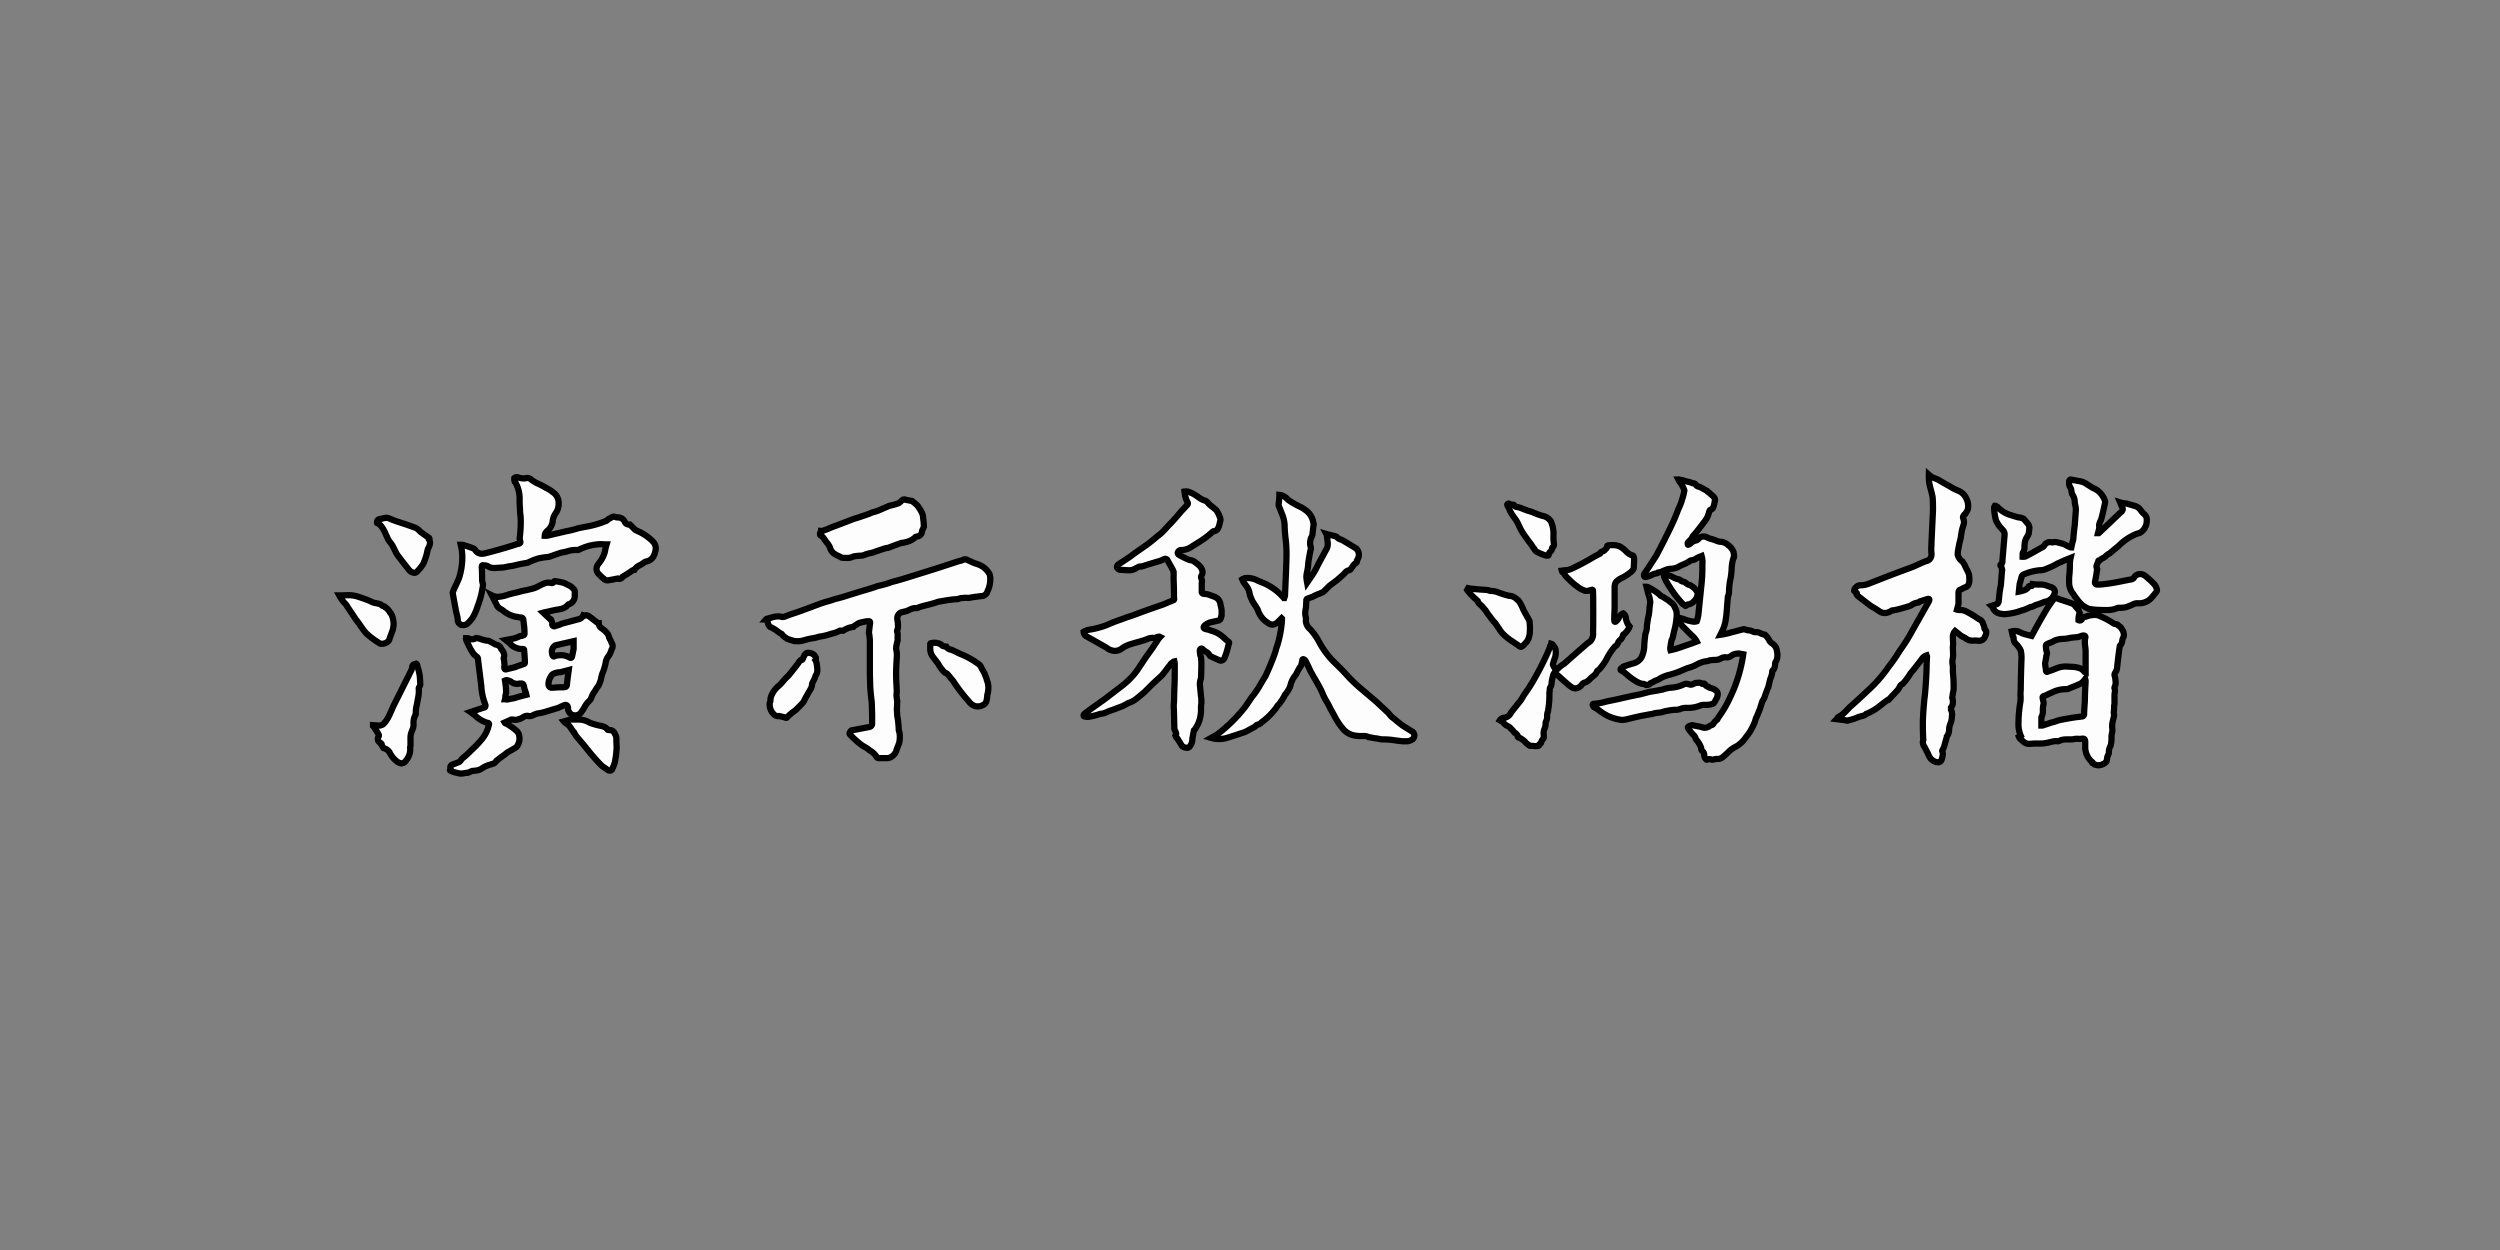 <svg xmlns="http://www.w3.org/2000/svg" width="400" height="200" viewBox="0 0 400 200">
  <rect x="0" y="0" width="400" height="200" fill="#808080" stroke="none"/>
  <defs>
    <style>
      .cls-1 {
        fill: #fdfdfd;
        stroke: #000;
        stroke-width: 1px;
        fill-rule: evenodd;
      }
    </style>
  </defs>
  <path id="演示秋鸿楷" class="cls-1" d="M97.059,87.105c-0.2,0-.42-0.009-0.66-0.03a4.177,4.177,0,0,0-.84.03,8.255,8.255,0,0,0-1.56.3,10.567,10.567,0,0,0-1.5.6h-0.12a3.926,3.926,0,0,0-1.41.15,9.626,9.626,0,0,1-1.17.27q-0.42.121-1.92,0.66l-0.96.12-0.66.12a7.4,7.4,0,0,0-1.05.36q-0.571.24-.81,0.36c-0.24.04-.471,0.081-0.69,0.12s-0.43.081-.63,0.12l-1.02.24-0.78.12c-0.16.04-.351,0.081-0.57,0.12a3.827,3.827,0,0,1-.69.06l-0.96.06a1.7,1.7,0,0,1-1.02-.3,1.283,1.283,0,0,0-.66-0.12c-0.2-.08-0.3,0-0.3.24q0.059,0.78.06,2.16l0.06,0.36a0.927,0.927,0,0,1,.06.54,14.6,14.6,0,0,1-.84,3.24,8.827,8.827,0,0,1-.78,1.8,5.645,5.645,0,0,1-.9,1.02,0.932,0.932,0,0,1-.66.18H73.9a0.858,0.858,0,0,1-.66-0.78,3.4,3.4,0,0,0-.12-0.78q-0.121-.48-0.18-0.78-0.36-1.92-.48-2.64a0.535,0.535,0,0,1,.03-0.39q0.09-.21.15-0.39,0.36-.72.78-1.68a10.879,10.879,0,0,0,.54-3.84,10.648,10.648,0,0,0-.24-1.56h0.24a16.967,16.967,0,0,1,1.68.54,0.914,0.914,0,0,1,.48.42,1.247,1.247,0,0,0,.96.48,3.257,3.257,0,0,0,.72-0.12q2.579-.66,4.98-1.44,0.48-.059.48-0.3l-0.06-.36-0.06-.18q0.059-.48.12-1.2t0.06-1.68a7.881,7.881,0,0,0-.06-0.96,7.213,7.213,0,0,1-.06-0.9,15.906,15.906,0,0,1-.06-1.62,5.337,5.337,0,0,0-.6-2.52,0.568,0.568,0,0,0-.18-0.24,1.155,1.155,0,0,1-.06-0.6,0.659,0.659,0,0,1,.24-0.12,0.392,0.392,0,0,1,.3,0q0.18,0.06.42,0.12a2.209,2.209,0,0,0,.54.06,1.028,1.028,0,0,0,.42-0.06,1.023,1.023,0,0,1,.84.3,4.914,4.914,0,0,0,1.08.63,10.906,10.906,0,0,1,1.2.63,5.653,5.653,0,0,1,1.14.72,2.02,2.02,0,0,1,.9,1.8,2.582,2.582,0,0,1-.48,1.56,2.721,2.721,0,0,0-.48,1.38,2.411,2.411,0,0,1-.6,1.2q-0.06.06-.33,0.3a1.106,1.106,0,0,0-.33.72,2.1,2.1,0,0,0,.6-0.06l2.82-.66a15.563,15.563,0,0,0,1.92-.48q0.54-.12,1.05-0.21c0.339-.06.69-0.129,1.05-0.21a15.265,15.265,0,0,0,2.28-.72,0.492,0.492,0,0,0,.3-0.18,0.948,0.948,0,0,1,.36-0.24,2.758,2.758,0,0,0,.3-0.18,0.741,0.741,0,0,1,.42-0.12l0.24,0.06a0.471,0.471,0,0,0,.3.06,1.234,1.234,0,0,1,1.2.78,0.7,0.7,0,0,0,.6.36h0.18l0.84,0.84,0.24,0.12,0.24,0.12a7.629,7.629,0,0,1,2.46,1.74,1.516,1.516,0,0,1,.36,1.02,3.2,3.2,0,0,1-.3,1.14,1.729,1.729,0,0,1-1.32.96l-0.24.12a3.458,3.458,0,0,1-.75.48,1.937,1.937,0,0,0-.81.72h-0.12l-0.24.12a17.215,17.215,0,0,1-1.5.96,0.668,0.668,0,0,1-.54.36,0.241,0.241,0,0,1-.18-0.06H98.8q-1.14.24-1.62,0.3a0.86,0.86,0,0,1-.6-0.3,2.567,2.567,0,0,1-.39-0.33c-0.141-.14-0.27-0.27-0.39-0.39a1.15,1.15,0,0,1-.36-0.84,1.367,1.367,0,0,1,.3-0.78,5.141,5.141,0,0,0,1.02-1.86,12.378,12.378,0,0,1,.3-1.26h0Zm-36.72-3.42a0.5,0.5,0,0,1,.12-0.48,0.575,0.575,0,0,1,.42-0.18,1.756,1.756,0,0,0,.42-0.09,1.9,1.9,0,0,1,.54-0.09,1.982,1.982,0,0,1,.48.12,13.769,13.769,0,0,0,1.5.57q0.84,0.27,1.2.39,0.18,0.06,1.5.54a1.533,1.533,0,0,1,.39.27q0.149,0.15.27,0.27t1.32,0.96a0.286,0.286,0,0,1,.18.42,0.856,0.856,0,0,1,.12.48,1.673,1.673,0,0,1-.21.72,1.612,1.612,0,0,0-.21.6,9.413,9.413,0,0,1-.66,2.04,7.417,7.417,0,0,1-1.02,1.26,0.583,0.583,0,0,1-.63.12,1.248,1.248,0,0,1-.63-0.42l-1.08-1.38q-0.661-.84-0.9-1.2l-0.54-1.08a3.766,3.766,0,0,0-.42-0.66,5.336,5.336,0,0,1-.42-0.6q-0.121-.3-0.24-0.54t-0.24-.54a6.483,6.483,0,0,0-.57-0.96,1.673,1.673,0,0,0-.69-0.54h0Zm20.58,18.72q0.3-.059.96-0.18a4.186,4.186,0,0,0,1.14-.36,0.978,0.978,0,0,1,.42-0.12,1.757,1.757,0,0,0,.36-0.12,0.241,0.241,0,0,0,.12-0.24v-0.3c0-.2-0.021-0.489-0.06-0.87s-0.081-.709-0.12-0.99a0.4,0.4,0,0,0-.48-0.42,0.974,0.974,0,0,1-.3-0.06,1.35,1.35,0,0,0-.42-0.06,4.725,4.725,0,0,1-1.86-.84,3,3,0,0,0-.6-0.42,1.438,1.438,0,0,1-.6-0.6q-0.18-.419-0.78-1.56a2.123,2.123,0,0,0,.96.24,6.659,6.659,0,0,0,1.8-.42l1.5-.36a10.615,10.615,0,0,1,1.26-.3c0.159-.039.45-0.11,0.87-0.21a3.668,3.668,0,0,0,1.11-.45,9.358,9.358,0,0,1,1.08-.48,2.126,2.126,0,0,1,.6-0.06,2.467,2.467,0,0,1,.33.06,0.4,0.4,0,0,0,.45-0.24q0-.12.54,0a7.78,7.78,0,0,1,1.08.24L91,93.645a2.132,2.132,0,0,1,.72.54,0.768,0.768,0,0,1,.24.72v0.54a1.365,1.365,0,0,1-1.02,1.26l-0.3.3a2.073,2.073,0,0,1-.87.42,4.062,4.062,0,0,1-.63.12q-0.121,0-1.68.36a5.02,5.02,0,0,0-.54.12L88,99.045a0.159,0.159,0,0,1,.18.18,1.08,1.08,0,0,1,.18.66,0.321,0.321,0,0,0,.54.24,2.533,2.533,0,0,0,.63-0.18q0.27-.12.45-0.18l2.7-.72a1.1,1.1,0,0,0,.66-0.6l0.18,0.06a0.638,0.638,0,0,1,.54,0,1.468,1.468,0,0,1,.3.18l1.32,1.02H95.8a0.975,0.975,0,0,0,.45.81,6.664,6.664,0,0,1,.57.45c0.08,0.081.189,0.2,0.33,0.36a1.167,1.167,0,0,1,.27.54,1.623,1.623,0,0,0,.21.48,1.726,1.726,0,0,1,.21.48,0.882,0.882,0,0,1,.18.54,1.152,1.152,0,0,1-.18.6,3.468,3.468,0,0,1-.66,1.26,2.385,2.385,0,0,0-.27.78,5.964,5.964,0,0,1-.15.66,8.438,8.438,0,0,1-.42,1.2q-0.121.422-.24,1.02-0.06.18-.21,0.54a1.677,1.677,0,0,1-.33.54c-0.12.2-.28,0.45-0.48,0.75a3.465,3.465,0,0,0-.42.81,1.514,1.514,0,0,1-.36.6l-0.36.36a6.671,6.671,0,0,0-.42.66,6.39,6.39,0,0,1-.42.66,1.206,1.206,0,0,1-1.02.66,1.32,1.32,0,0,1-.6-0.12,1.041,1.041,0,0,1-.42-0.42,1.07,1.07,0,0,1-.18-0.54c0-.4-0.141-0.6-0.42-0.6l-0.24.06-0.9.42-1.02.3q-0.36.121-1.08,0.33a7.386,7.386,0,0,1-1.26.27,3.144,3.144,0,0,0-.6.24,1.494,1.494,0,0,1-.66.18,0.654,0.654,0,0,1-.3-0.06,1.3,1.3,0,0,0-.72.24,2.582,2.582,0,0,1-1.26.42l-0.42-.06h-0.18l-1.08.48a0.352,0.352,0,0,0,.3.18c0.2,0.12.45,0.281,0.75,0.48a4.771,4.771,0,0,1,.69.54,1.358,1.358,0,0,1,.6.96,2.052,2.052,0,0,1-.24,1.44,0.74,0.74,0,0,1-.24.33,1.689,1.689,0,0,1-.3.21l-1.14.66q-0.36.3-.78,0.6t-0.78.6a0.334,0.334,0,0,0-.18.12,0.911,0.911,0,0,1-.57.48c-0.261.08-.45,0.14-0.57,0.18a4.243,4.243,0,0,0-1.14.54,1.976,1.976,0,0,1-.93.36q-0.51.06-.63,0.06a2.749,2.749,0,0,0-.36.15,2.749,2.749,0,0,1-.36.15,2.223,2.223,0,0,0-.54.06,2.234,2.234,0,0,1-.54.06H73.6a6.353,6.353,0,0,1-1.32-.36l-0.24-.12c-0.081-.04-0.06-0.12.06-0.24v-0.06a0.472,0.472,0,0,1,.3-0.66q0.84-.3,1.08-0.42a0.867,0.867,0,0,0,.27-0.27,1.368,1.368,0,0,1,.21-0.27q0.72-.6.84-0.72,0.36-.36,1.05-1.02a13.218,13.218,0,0,0,1.17-1.26,5.244,5.244,0,0,0,1.2-2.4,0.2,0.2,0,0,0-.18-0.3,4.631,4.631,0,0,1-2.04-1.2,3.837,3.837,0,0,1-.36-0.27q-0.18-.148-0.36-0.27l1.08-.36,1.08-.36a0.2,0.2,0,0,0,.18-0.09,0.5,0.5,0,0,0,.06-0.27l-0.18-.54a9.044,9.044,0,0,1-.48-2.4q-0.06-.6-0.54-4.38a0.486,0.486,0,0,0-.24-0.48,2.3,2.3,0,0,1-.66-0.72q-0.3-.479-0.42-0.72c-0.321-.639-0.5-1.02-0.54-1.14a0.825,0.825,0,0,1-.06-0.36h0.3a1.491,1.491,0,0,0,.66.18,0.973,0.973,0,0,0,.6-0.18,0.15,0.15,0,0,1,.18,0,1.481,1.481,0,0,1,.45.09l0.45,0.15a3.749,3.749,0,0,0,.48.12,2.5,2.5,0,0,0,.48.06,7.307,7.307,0,0,1,.9.48l0.24,0.12a1.054,1.054,0,0,1,.9.72l0.24,0.3a1.909,1.909,0,0,1,.24.66,0.84,0.84,0,0,1-.06.36,0.458,0.458,0,0,0,0,.33,1.459,1.459,0,0,1,.06.39,2.658,2.658,0,0,0,.03.39,1.183,1.183,0,0,1-.03.45q0,0.482.36,0.36l1.44-.36a4.387,4.387,0,0,1,.63-0.24,4.031,4.031,0,0,0,.63-0.24,0.212,0.212,0,0,0,.24-0.24q0-.658-0.12-1.98a0.159,0.159,0,0,0-.18-0.18,2.657,2.657,0,0,1-2.16-.96Zm-26.64-7.14q0.3,0,1.29-.03a4.966,4.966,0,0,1,1.83.27q0.36,0.121.96,0.33a8.654,8.654,0,0,1,.96.39,2.36,2.36,0,0,0,.78.27,6.015,6.015,0,0,1,.66.15,0.948,0.948,0,0,1,.36.24,2.189,2.189,0,0,0,.3.12,0.389,0.389,0,0,1,.24.18,1.971,1.971,0,0,1,.72.78,0.385,0.385,0,0,1,.18.21,0.619,0.619,0,0,0,.12.21,4.046,4.046,0,0,1,.3,1.44,5.061,5.061,0,0,1-.12.9c-0.081.24-.171,0.491-0.27,0.75s-0.21.57-.33,0.93a1.029,1.029,0,0,1-.45.42,1.422,1.422,0,0,1-.69.18,0.733,0.733,0,0,1-.54-0.18,12.081,12.081,0,0,1-2.04-1.56,12.252,12.252,0,0,1-.81-1.08q-0.45-.659-0.75-1.02l-1.44-2.16a1.778,1.778,0,0,0-.33-0.45,4.063,4.063,0,0,1-.39-0.45,5.7,5.7,0,0,1-.54-0.84h0Zm37.5,7.32-2.88.66a0.34,0.34,0,0,0-.18.12,1.136,1.136,0,0,0-.42.9,1.317,1.317,0,0,0,.06.42c0.08,0.36.24,0.441,0.48,0.24a1.268,1.268,0,0,1,.48-0.06,2.651,2.651,0,0,1,1.74.3q0.419,0.241.48-.18l0.24-1.14v-1.26Zm-30.72,16.62a0.2,0.2,0,0,0-.06-0.24,0.958,0.958,0,0,0-.24-0.18,0.588,0.588,0,0,1-.3-0.54,0.664,0.664,0,0,1,.06-0.3,0.348,0.348,0,0,0,.06-0.42,5.327,5.327,0,0,0-.39-0.66,4.124,4.124,0,0,1-.33-0.54l-0.18-.18v-0.12l0.78,0.06a1.192,1.192,0,0,0,.96-0.3,5.589,5.589,0,0,0,.93-1.47q0.39-.868.51-1.17l1.74-3.48,1.26-2.52a1.355,1.355,0,0,0,.09-0.42,0.49,0.49,0,0,1,.27-0.42l0.36-.12a0.33,0.33,0,0,1,.18.36,8.206,8.206,0,0,1,.42,1.74l0.06,1.02a0.929,0.929,0,0,1-.18.66,0.348,0.348,0,0,0-.06.24,4.882,4.882,0,0,1-.09,1.38c-0.1.521-.171,0.9-0.21,1.14a5.273,5.273,0,0,0-.15.84c-0.021.24-.03,0.441-0.03,0.6s-0.021.24-.06,0.24a2.548,2.548,0,0,0-.3,1.14v0.24a1.774,1.774,0,0,1-.15.9,7.248,7.248,0,0,0-.27.78,3.967,3.967,0,0,0-.06.84v1.02l-0.06.24a2.725,2.725,0,0,1-.6,2.04,0.987,0.987,0,0,1-.78.54,1.449,1.449,0,0,1-.78-0.36,3.867,3.867,0,0,1-1.14-1.44,2.055,2.055,0,0,0-.42-0.42,2.352,2.352,0,0,0-.54-0.24Zm29.94-12-1.38.36a1.854,1.854,0,0,0-.54.06,2.009,2.009,0,0,0-.57.21,0.871,0.871,0,0,0-.39.45,2.119,2.119,0,0,0-.36,1.2,0.537,0.537,0,0,0,.66.54h0.24a11.911,11.911,0,0,1,1.44-.06c0.039,0,.14-0.009.3-0.03a0.352,0.352,0,0,0,.3-0.33q0.059-.659.3-2.4h0Zm-10.2,1.68c0.039,0.24.08,0.531,0.12,0.87a9.715,9.715,0,0,1,.06,1.11l-0.12.48a1.844,1.844,0,0,1-.06.54,1.045,1.045,0,0,1,.24.03,0.529,0.529,0,0,0,.3-0.03q0.239-.058.63-0.12a4.381,4.381,0,0,0,.87-0.24l1.38-.36a3.526,3.526,0,0,0-.18-0.6,3.266,3.266,0,0,1-.18-0.6,1.226,1.226,0,0,0-.15-0.48,0.393,0.393,0,0,0-.33-0.12h-0.24a1.541,1.541,0,0,1-1.38-.3,1.914,1.914,0,0,0-.66-0.24,0.681,0.681,0,0,0-.3.06h0Zm9.42,6.54q1.319-.36,1.14-0.3h1.2a3.571,3.571,0,0,1,1.86.54,12.19,12.19,0,0,0,1.74.48,2.644,2.644,0,0,1,.42.12,1.283,1.283,0,0,1,.6.42c0,0.081.1,0.12,0.3,0.12a1.026,1.026,0,0,1,.51.12,0.969,0.969,0,0,1,.36.42c0.1,0.2.17,0.341,0.21,0.42a2.444,2.444,0,0,1,.06.66c0,0.16.009,0.43,0.03,0.81a5.257,5.257,0,0,1-.03.99l-0.06.66-0.18,1.08a8.85,8.85,0,0,1-.42,1.08,0.369,0.369,0,0,1-.27.24,0.449,0.449,0,0,1-.39-0.06l-0.96-.66a21.269,21.269,0,0,1-1.5-1.62q-0.18-.18-1.38-1.68l-1.32-1.56a2.169,2.169,0,0,0-.3-0.48v-0.06a4.571,4.571,0,0,1-.51-0.69,1.891,1.891,0,0,0-.69-0.69,1.626,1.626,0,0,1-.42-0.36h0Zm41.16-30.48a0.977,0.977,0,0,0,.54-0.12q0.36-.12.84-0.33t1.02-.39l2.82-1.08q0.84-.239,2.52-0.84a3.517,3.517,0,0,1,.72-0.27,5.035,5.035,0,0,0,.66-0.21l1.8-.78a9.6,9.6,0,0,0,1.5-.42,2.15,2.15,0,0,0,.42-0.36,0.661,0.661,0,0,1,.42-0.24,0.351,0.351,0,0,1,.24.06l0.96,0.18h0.06q0.24,0.18.6,0.48a1.867,1.867,0,0,1,.48.54,6.34,6.34,0,0,1,.51.84,1.987,1.987,0,0,1,.21.9,10.146,10.146,0,0,1,.12,1.38l-0.18.42a1.063,1.063,0,0,0-.12.3,0.866,0.866,0,0,1-.84.84l-0.18.06a2.915,2.915,0,0,1-.69.51,3.625,3.625,0,0,1-.9.33,4.049,4.049,0,0,1-.63.12q-0.12,0-2.16.78a4.034,4.034,0,0,0-.96.24l-1.08.36a2.854,2.854,0,0,1-.63.21c-0.26.06-.47,0.111-0.63,0.15a1.449,1.449,0,0,0-.48.18,1.956,1.956,0,0,1-.6.12,9.938,9.938,0,0,0-1.14.12,2.245,2.245,0,0,1-1.2.24h-0.33a1.846,1.846,0,0,1-.45-0.06,3.145,3.145,0,0,0-.45-0.24,5.245,5.245,0,0,1-.57-0.3,1.8,1.8,0,0,1-.78-0.96,1.669,1.669,0,0,0-.24-0.51,2.729,2.729,0,0,0-.3-0.39c-0.12-.159-0.26-0.36-0.42-0.6a1.734,1.734,0,0,0-.54-0.54c-0.08,0-.12-0.08-0.12-0.24a0.367,0.367,0,0,1,.09-0.27,0.287,0.287,0,0,0,.09-0.21h0Zm-8.82,14.16a0.347,0.347,0,0,1,.24-0.12q0.24-.059.75-0.21a3.344,3.344,0,0,1,.93-0.15,1.841,1.841,0,0,1,.54.06,0.334,0.334,0,0,0,.24.03,1,1,0,0,1,.24-0.03q0.72-.3,1.38-0.51t1.14-.39l1.8-.66q1.56-.6,2.34-0.84a9.993,9.993,0,0,0,1.38-.42q1.44-.36,2.1-0.6l2.34-.72q1.68-.48,2.46-0.78a14.006,14.006,0,0,0,2.28-.66q0.78-.18,2.34-0.66l4.8-1.5,3.3-1.08c0.12-.039.3-0.09,0.54-0.15a1.765,1.765,0,0,0,.54-0.21,0.786,0.786,0,0,1,.54.09,3.785,3.785,0,0,0,.48.21,6.079,6.079,0,0,0,1.02.42,3.435,3.435,0,0,1,2.04,1.62,2.062,2.062,0,0,1,.12.84,3.191,3.191,0,0,1-.06.72,3.705,3.705,0,0,1-.36,1.14,1.061,1.061,0,0,1-1.08.84q-1.08.121-1.68,0.24a1.989,1.989,0,0,1-.6.03,2.049,2.049,0,0,0-.6.03,1.579,1.579,0,0,0-.48.06l-0.36.12a8.3,8.3,0,0,0-.84.06q-0.54.06-.9,0.12l-1.38.24a12.058,12.058,0,0,1-1.17.36q-0.69.18-1.17,0.3a5.846,5.846,0,0,0-.9.3l-0.18.06a1.791,1.791,0,0,0-.99.18q-0.51.24-.69,0.3l-0.78.18a1.045,1.045,0,0,0-.66.9v0.12a7.353,7.353,0,0,1,.12,1.14,1.665,1.665,0,0,1-.12.72,0.3,0.3,0,0,0,0,.27,1.381,1.381,0,0,1,.06.27v1.08q-0.06.242-.15,0.63a3.128,3.128,0,0,0-.09.69l0.06,0.36a3.988,3.988,0,0,1,.06.84q-0.12,1.8-.12,2.64,0,1.26.06,1.92,0,0.3.03,0.72a4.611,4.611,0,0,1-.03.9,7.186,7.186,0,0,0,.12,1.02l-0.06,1.38,0.06,0.96a11.871,11.871,0,0,1,.18,1.29q0.06,0.691.06,0.99l0.06,0.24,0.06,0.18a4.413,4.413,0,0,1-.06,1.68q-0.12.3-.27,0.69a5.72,5.72,0,0,0-.21.63,1.921,1.921,0,0,1-.6.75,1.359,1.359,0,0,1-.84.33h-1.32a0.425,0.425,0,0,1-.42-0.3,3.029,3.029,0,0,0-1.08-.96,3.372,3.372,0,0,0-.72-0.51,5.878,5.878,0,0,1-.78-0.51,15.15,15.15,0,0,1-1.56-1.44,0.272,0.272,0,0,1-.09-0.36,0.728,0.728,0,0,1,.27-0.36l2.82-.54a0.535,0.535,0,0,0,.48-0.54v-1.5l-0.06-1.98q-0.12-.779-0.24-2.34l-0.06-2.1v-5.04a7.468,7.468,0,0,0-.12-1.44,0.226,0.226,0,0,1-.03-0.21,1.374,1.374,0,0,0,.03-0.27l0.12-.96v-0.06a0.8,0.8,0,0,0,.03-0.36,0.184,0.184,0,0,0-.21-0.12h-0.3a11.049,11.049,0,0,0-1.14.24,1.758,1.758,0,0,0-.6.36,1.011,1.011,0,0,0-.42.3,3.527,3.527,0,0,0-1.62.6h-0.54a4.371,4.371,0,0,1-1.32.48,9.507,9.507,0,0,1-1.98.48,7.255,7.255,0,0,1-1.32.3,10.878,10.878,0,0,0-1.08.27,3.666,3.666,0,0,1-1.38.15h-0.18l-1.14-.36-0.24-.18a1.948,1.948,0,0,1-.66-0.6c-0.08-.039-0.3-0.18-0.66-0.42a3.344,3.344,0,0,0-.51-0.36,4.849,4.849,0,0,0-.69-0.36,1.143,1.143,0,0,1-.36-0.66l-0.24-.54h-0.06Zm26.28,3.96q0-.18.24-0.18a2.106,2.106,0,0,1,1.5.24,0.57,0.57,0,0,0,.33.24,1.279,1.279,0,0,0,.27.06,0.342,0.342,0,0,0,.24.06,1.079,1.079,0,0,0,.84.48l1.38,0.66a12.47,12.47,0,0,1,3,1.68,1.076,1.076,0,0,1,.33.42q0.15,0.3.21,0.42a3.354,3.354,0,0,1,.21.36l0.15,0.3q0.06,0.18.18,0.45a2.723,2.723,0,0,1,.18.57,3.079,3.079,0,0,1,.24,1.26,4.419,4.419,0,0,1-.18,1.14,4.206,4.206,0,0,1-.03.45,3.13,3.13,0,0,1-.15.63,1.038,1.038,0,0,1-.51.51,1.676,1.676,0,0,1-.81.21h-0.24a1.877,1.877,0,0,1-1.14-.72,26.807,26.807,0,0,1-2.58-3.36l-0.9-1.08a1.06,1.06,0,0,0-.33-0.21,0.5,0.5,0,0,1-.27-0.21,6.018,6.018,0,0,1-.9-1.26l-0.78-1.02a2.088,2.088,0,0,1-.48-1.44v-0.66Zm-18.36,2.58a1.456,1.456,0,0,1,.18.48,9.911,9.911,0,0,1,.12,1.14,1.49,1.49,0,0,1-.18.66,3.111,3.111,0,0,0-.24.6l-0.42.84a1.875,1.875,0,0,1-.03.3,2.459,2.459,0,0,1-.15.48q-0.36.6-.66,1.14c-0.2.36-.38,0.7-0.54,1.02a4.318,4.318,0,0,1-.42.48l-0.48.48-0.36.36a11.067,11.067,0,0,0-1.32,1.08q-0.12.242-.3,0.12a8.738,8.738,0,0,0-.96-0.24,0.076,0.076,0,0,0-.12,0,1.011,1.011,0,0,1-.9-0.42,2.167,2.167,0,0,1-.54-1.68l0.06-.18a1.556,1.556,0,0,0,.06-0.48,2.112,2.112,0,0,1,.18-0.6,4.015,4.015,0,0,1,1.08-1.44,6,6,0,0,0,.78-0.81,6,6,0,0,1,.78-0.81q1.08-1.319,1.56-1.98a0.664,0.664,0,0,0,.12-0.18,0.976,0.976,0,0,1,.18-0.24l0.12-.12a0.372,0.372,0,0,0,.39-0.27,1.036,1.036,0,0,1,.15-0.33,1.122,1.122,0,0,1,.3-0.45,0.569,0.569,0,0,1,.36-0.15,1.359,1.359,0,0,1,.42.06,1.127,1.127,0,0,1,.84.72v0.36Zm55.02-3.78a0.682,0.682,0,0,0-.3.06,0.288,0.288,0,0,0-.21.09,0.288,0.288,0,0,1-.21.09,1.843,1.843,0,0,0-1.08.09q-0.54.212-.72,0.27-0.24.061-.42,0.12t-0.42.12c-0.44.12-.88,0.251-1.32,0.39a4.776,4.776,0,0,0-1.2.57,1.916,1.916,0,0,1-1.2.48,2.229,2.229,0,0,1-1.32-.48q-0.6-.36-3.18-1.8a0.885,0.885,0,0,1-.54-0.78,2.418,2.418,0,0,1,1.08-.36,12.862,12.862,0,0,0,3.06-.9q0.66-.3,1.53-0.6t1.29-.48a11.219,11.219,0,0,0,1.26-.42q2.4-.9,4.38-1.56l1.74-.72a0.161,0.161,0,0,0,.12-0.09,0.108,0.108,0,0,0,0-.15q0-1.98-.06-3v-1.32l-0.18-.42-0.78-1.38a0.405,0.405,0,0,0-.54-0.24q-0.12.06-.39,0.18a3.028,3.028,0,0,1-.51.18l-1.8.54-0.72.24-0.24.06a0.8,0.8,0,0,0-.57.12c-0.22.12-.37,0.2-0.45,0.24a2.022,2.022,0,0,1-1.02.24l-1.02-.06h-0.18a0.6,0.6,0,0,1-.54-0.24,0.307,0.307,0,0,1-.12-0.33,0.811,0.811,0,0,1,.18-0.27l1.98-1.32q0.54-.419,1.32-0.96t1.2-.84q0.42-.3.87-0.66t0.93-.78a6.088,6.088,0,0,0,1.11-.99q0.57-.63.81-0.87,0.72-.72,1.92-2.16,0.3-.3.51-0.54c0.14-.159.27-0.3,0.39-0.42a0.363,0.363,0,0,0,0-.54,4.977,4.977,0,0,1-.42-1.62,1.468,1.468,0,0,1,.78.09q0.36,0.15.72,0.33,0.3,0.18.81,0.54a3.172,3.172,0,0,0,.93.48,0.9,0.9,0,0,1,.45.3q0.21,0.24.33,0.36,0.9,0.72.96,0.78a1.184,1.184,0,0,1,.3.42,2.866,2.866,0,0,1,.36.78,0.842,0.842,0,0,1,.06.72q-0.06.24-.12,0.51a2.2,2.2,0,0,1-.18.51,0.866,0.866,0,0,1-.78.54,1.737,1.737,0,0,0-.36.3,15.121,15.121,0,0,1-1.68,1.26l-1.44.9a2.817,2.817,0,0,1-1.74.54,0.587,0.587,0,0,0-.48.42,0.407,0.407,0,0,0,.12.3,10.356,10.356,0,0,0,1.68.84,2.3,2.3,0,0,0,.36.09,1.107,1.107,0,0,1,.3.09,6.089,6.089,0,0,1,1.02.78,1.791,1.791,0,0,1,.48.9,1.039,1.039,0,0,1-.12.6,0.522,0.522,0,0,0-.06.54,0.828,0.828,0,0,1,.09.48c-0.02.16-.03,0.261-0.03,0.3v1.38a0.259,0.259,0,0,0,.12.21,0.4,0.4,0,0,0,.24.09,2.825,2.825,0,0,1,1.02.21q0.54,0.211.72,0.27a1.465,1.465,0,0,1,.9,1.26,4.167,4.167,0,0,1,.12.48,2.587,2.587,0,0,1,.06.48v0.72a0.294,0.294,0,0,0-.06.21,0.291,0.291,0,0,1-.06.21,0.561,0.561,0,0,1-.36.42l-1.38.3a3.331,3.331,0,0,0-.84.48c-0.28.281-.22,0.48,0.18,0.6a3.831,3.831,0,0,1,.84.24,4.146,4.146,0,0,1,1.68.84l0.24,0.18a11.081,11.081,0,0,0,.9.78,0.205,0.205,0,0,1,.06.15,0.2,0.2,0,0,1-.06.15c-0.04.2-.14,0.6-0.3,1.2l-0.15.45c-0.06.18-.13,0.371-0.21,0.57a0.7,0.7,0,0,1-.6.48,0.9,0.9,0,0,1-.36-0.12c-0.28-.12-0.53-0.229-0.75-0.33s-0.41-.189-0.57-0.27l-0.12-.12a1.191,1.191,0,0,0-.51-0.54,3.178,3.178,0,0,1-.57-0.42,0.276,0.276,0,0,0-.3-0.12,0.389,0.389,0,0,0-.18.24,3.186,3.186,0,0,0,.06.72,0.367,0.367,0,0,0,.06.21,0.491,0.491,0,0,1,.06.27,7.7,7.7,0,0,1,.06,1.14v0.48l-0.06,1.68c-0.04.12-.08,0.261-0.12,0.42a2.53,2.53,0,0,0-.06.6l0.18,1.86a4.128,4.128,0,0,1,.06.78v0.36a3.581,3.581,0,0,0-.06.78,5.733,5.733,0,0,1-.18,1.68,5.441,5.441,0,0,1-.78,1.68l-0.18.18-0.18,1.02a1.561,1.561,0,0,0-.06.48,1.861,1.861,0,0,1-.48,1.14,0.528,0.528,0,0,1-.54.12,1.047,1.047,0,0,1-.6-0.24,4.452,4.452,0,0,1-.33-0.51,4.452,4.452,0,0,0-.33-0.51,0.538,0.538,0,0,0-.18-0.27,0.6,0.6,0,0,1-.18-0.21l-0.06-.18a0.475,0.475,0,0,0,.06-0.51c-0.08-.18-0.14-0.309-0.18-0.39l-0.06-.18-0.06-2.52c0-.159-0.01-0.42-0.03-0.78a4.919,4.919,0,0,1,.03-0.96l0.06-2.28q0.06-.959.06-2.82v-1.14l-0.06-.3a0.523,0.523,0,0,0-.3.18,0.794,0.794,0,0,0-.36.36q-0.36.422-.66,0.84t-0.66.84q-1.44,1.322-1.68,1.56l-1.14,1.14q-1.2,1.022-1.56,1.26a3.425,3.425,0,0,1-1.02.48,8.892,8.892,0,0,1-1.02.54l-0.96.36q-0.3.121-.66,0.24t-0.66.24a2.969,2.969,0,0,1-1.2.36,11.084,11.084,0,0,1-1.92.48,1.531,1.531,0,0,1-.48-0.06,0.465,0.465,0,0,1-.15-0.03,0.1,0.1,0,0,1-.09-0.09,0.409,0.409,0,0,1,.12-0.3c0.04-.039.3-0.24,0.78-0.6l2.52-1.8,2.82-2.16a13.551,13.551,0,0,0,1.38-1.26,10.428,10.428,0,0,0,1.26-1.62l1.08-1.62,1.08-1.5,0.78-1.2a3.65,3.65,0,0,1,.42-0.54Zm8.28,16.2,0.96-.54a24.774,24.774,0,0,0,4.5-4.44l1.02-1.5a13.03,13.03,0,0,0,1.29-1.86q0.63-1.08.93-1.56,0.84-1.8,1.44-3.48a5.077,5.077,0,0,0,.21-0.66,5.177,5.177,0,0,1,.21-0.66,18.1,18.1,0,0,0,.78-4.14v-0.24l-0.06-.06-0.6.6a1.414,1.414,0,0,1-.9.42,1.589,1.589,0,0,1-.72-0.3,3.647,3.647,0,0,1-1.26-1.32,2.9,2.9,0,0,1-.27-0.57,1.889,1.889,0,0,0-.21-0.45q-0.18-.3-0.36-0.57c-0.12-.18-0.24-0.369-0.36-0.57q-0.06-.12-0.36-0.84-0.06-.239-0.12-0.54a2.676,2.676,0,0,0-.24-0.66,5.76,5.76,0,0,0-.39-0.57q-0.21-.27-0.33-0.45l-0.18-.42a0.423,0.423,0,0,1,.21-0.09,0.407,0.407,0,0,0,.21-0.09,3.447,3.447,0,0,1,2.1.42q0.3,0.121.81,0.33a6.315,6.315,0,0,1,.81.39,8.873,8.873,0,0,1,2.52,2.04h0.06l0.12-.36,0.12-2.88q0.12-2.64.12-3.9a19.527,19.527,0,0,0-.18-2.64q-0.12-1.2-.12-1.92a5.692,5.692,0,0,0-.39-1.68q-0.33-.84-0.45-1.14a0.965,0.965,0,0,1-.12-0.42q0.12-1.08.12-1.56a1.981,1.981,0,0,1,1.32.72,6.832,6.832,0,0,0,.75.51q0.45,0.27.69,0.39l0.66,0.33a4.119,4.119,0,0,1,.72.45,3.015,3.015,0,0,1,1.32,2.22,0.1,0.1,0,0,1,.03.12,0.269,0.269,0,0,0-.03.12l-0.18,1.56a3.256,3.256,0,0,1-.18.42,0.924,0.924,0,0,0-.12.36,2.2,2.2,0,0,0,0,1.02,0.808,0.808,0,0,1,.03.57,1.43,1.43,0,0,0-.09.39q-0.24,1.2-.3,1.8a4.333,4.333,0,0,1-.06.63q-0.06.391-.12,0.69a3.53,3.53,0,0,0-.12.84,7.873,7.873,0,0,0,.12.9l0.9-1.32a10.742,10.742,0,0,0,.66-1.17q0.24-.509.42-0.81l1.2-2.22a1.668,1.668,0,0,0,.12-0.72,7.206,7.206,0,0,0-.12-1.02,1.041,1.041,0,0,0-.12-0.54l0.42,0.12,0.78,0.18a1.693,1.693,0,0,1,.48.18,1.245,1.245,0,0,0,.57.39,3.135,3.135,0,0,1,.57.27q0.42,0.24,1.98,1.2a1.39,1.39,0,0,1,.24,1.68,0.2,0.2,0,0,0-.06.15,0.2,0.2,0,0,1-.06.15,0.407,0.407,0,0,1-.12.3,1.428,1.428,0,0,0-.48.45q-0.24.33-.36,0.51a0.644,0.644,0,0,1-.3.24,1,1,0,0,0-.6.33q-0.24.27-.36,0.39l-0.96.84-1.2.9-0.48.48-0.48.48a5.184,5.184,0,0,1-.84.39,5.341,5.341,0,0,0-.84.39l-0.96.36a0.34,0.34,0,0,0-.12.18l-0.06,1.2a5.061,5.061,0,0,0-.12.9,1.82,1.82,0,0,0,.06.54l0.06,0.36a1.817,1.817,0,0,0,.66,1.68,9.386,9.386,0,0,1,1.44,2.04,13.771,13.771,0,0,0,2.4,3.24q1.32,1.26,2.28,2.34a27.043,27.043,0,0,0,2.46,2.28l1.98,1.68,1.8,1.68c0.12,0.12.27,0.291,0.45,0.51a2.212,2.212,0,0,0,.57.51,17.933,17.933,0,0,0,1.5,1.2l1.44,0.9a0.706,0.706,0,0,1,.36.6,0.814,0.814,0,0,1-.24.6,1.694,1.694,0,0,1-1.14.36h-0.48q-0.6-.06-1.44-0.18a10.727,10.727,0,0,0-1.5-.12h-0.18a3.518,3.518,0,0,1-.72-0.09,3.307,3.307,0,0,0-.6-0.09l-0.96-.18h-0.06a1.452,1.452,0,0,0-.84-0.18h-0.72l-0.54-.06a3.094,3.094,0,0,1-2.04-1.14,10.721,10.721,0,0,1-1.23-1.83q-0.57-1.049-.75-1.35a9.135,9.135,0,0,0-.51-0.99q-0.27-.45-0.45-0.81c-0.12-.24-0.22-0.459-0.3-0.66s-0.16-.379-0.24-0.54q-0.6-1.139-1.14-2.04l-0.6-1.08c-0.08-.2-0.18-0.42-0.3-0.66l-0.36-.72a0.568,0.568,0,0,0-.3-0.36c-0.2-.12-0.3-0.039-0.3.24l-0.18.72a7.7,7.7,0,0,0-.78,1.38l-0.18.24a4.1,4.1,0,0,0-.78,1.68,3.5,3.5,0,0,1-.42.81,4.515,4.515,0,0,1-.42.57l-0.18.36a2.382,2.382,0,0,0-.24.42l-0.24.3a1.765,1.765,0,0,1-.42.54,1.621,1.621,0,0,0-.24.33,1.516,1.516,0,0,1-.24.33,11.129,11.129,0,0,1-.78.9,9.845,9.845,0,0,1-1.38,1.2,1.144,1.144,0,0,1-.72.42,0.342,0.342,0,0,0-.18.12l-0.18.18q-1.32.72-1.56,0.84-1.2.421-2.94,0.96a4.49,4.49,0,0,1-2.52,0h0Zm74.76-41.34,0.12,0.24a3.6,3.6,0,0,1,.48.72,3.841,3.841,0,0,1,.36.78,7.543,7.543,0,0,1-.33,1.35,8.694,8.694,0,0,1-.63,1.65l-0.42,1.08q-0.36.9-1.29,2.79T265,88.905q-1.62,2.52-1.86,2.82a0.413,0.413,0,0,0-.09.36,0.219,0.219,0,0,0,.21.24,4.183,4.183,0,0,0,.96-0.3,2.308,2.308,0,0,1,.9-0.3,0.332,0.332,0,0,0,.18-0.12l0.3-.06a0.641,0.641,0,0,0,.36-0.12,1.347,1.347,0,0,1,.42-0.18,2.258,2.258,0,0,1,1.02-.24,2.786,2.786,0,0,0,1.44-.48l0.96-.42,0.42-.24a0.91,0.91,0,0,1,.54-0.24,0.911,0.911,0,0,0,.33-0.09,2.228,2.228,0,0,0,.45-0.27l0.72-.3a3.431,3.431,0,0,1,.12,1.32,26.766,26.766,0,0,1-.12,3l-0.54,5.22q-0.06.24-.12,0.51a1.829,1.829,0,0,1-.12.39,1.312,1.312,0,0,1-.84,0,5.188,5.188,0,0,1-1.26-.36l-0.42-.12a0.57,0.57,0,0,0-.12.48,1.525,1.525,0,0,0,.48.9l1.32,1.32a3.271,3.271,0,0,1,.84,1.02q-0.6.242-2.28,0.81a12.4,12.4,0,0,1-1.92.57,1.038,1.038,0,0,1,0-.57,7.685,7.685,0,0,1,.18-1.05,1.881,1.881,0,0,0,.24-0.66v-0.06l0.18-.78a10.673,10.673,0,0,0,.36-2.04,3.987,3.987,0,0,0,0-.99,1.875,1.875,0,0,0-.24-0.63,1.688,1.688,0,0,0-.42-0.66l-0.66-.54-0.84-.54-0.3-.15a0.278,0.278,0,0,1-.18-0.15,5.432,5.432,0,0,0-.78-0.6,9.629,9.629,0,0,0-1.02-.6,0.648,0.648,0,0,0-.36-0.12l0.3,1.2a4.2,4.2,0,0,1,.3,1.26l-0.12.96a7.088,7.088,0,0,1-.24,1.62l-0.18,1.2a3.24,3.24,0,0,1-.24,1.32q-0.18,1.44-.18,1.92a4.47,4.47,0,0,1-.48,1.89,2.235,2.235,0,0,1-1.2.87,17.118,17.118,0,0,0-1.68.54,0.637,0.637,0,0,1-.3.24,0.217,0.217,0,0,0-.12.21,0.121,0.121,0,0,0,.12.15,3.884,3.884,0,0,1,.66.48q1.92,1.681,2.88,1.68a1.9,1.9,0,0,1,.42.18,0.848,0.848,0,0,0,.72-0.3,3.211,3.211,0,0,0,.45-0.21,1.113,1.113,0,0,0,.21-0.15l0.18-.06a2.63,2.63,0,0,0,.72-0.36,5.479,5.479,0,0,1,1.38-.54,13.289,13.289,0,0,0,2.22-.78l0.72-.3a6.8,6.8,0,0,0,1.32-.48,4.923,4.923,0,0,1,1.5-.6,2.074,2.074,0,0,0,.78-0.18l0.66-.06a2.149,2.149,0,0,0,1.02-.18,1.49,1.49,0,0,1,.66-0.24h0.18a1.116,1.116,0,0,0,.9-0.24,2,2,0,0,1,.63-0.3,2.994,2.994,0,0,1,.63-0.06l0.66,0.12-0.06.42a23.681,23.681,0,0,1-2.07,6.54,17.9,17.9,0,0,1-1.41,2.52l-0.54.78a0.289,0.289,0,0,1-.06.15,0.445,0.445,0,0,1-.18.15,2.788,2.788,0,0,0-.42.48,0.485,0.485,0,0,1-.36.3,1.325,1.325,0,0,0-.42.24,1.493,1.493,0,0,1-.66.18,1.052,1.052,0,0,1-.48-0.12l-0.9-.18-0.6-.12a2.623,2.623,0,0,0-.42.12,0.536,0.536,0,0,0-.27.21,0.647,0.647,0,0,0,.18.39,9.471,9.471,0,0,0,.63.78,1.218,1.218,0,0,1,.42.6,0.242,0.242,0,0,0,.12.24,3.481,3.481,0,0,1,.45.63,2.517,2.517,0,0,1,.33.75,0.484,0.484,0,0,0,.24.48,0.8,0.8,0,0,1,.24.6,0.9,0.9,0,0,0,.36.72,0.347,0.347,0,0,0,.24-0.06,0.746,0.746,0,0,1,.42,0,0.773,0.773,0,0,0,.6,0,2.848,2.848,0,0,1,.66-0.06,1.193,1.193,0,0,0,.69-0.3,10.9,10.9,0,0,0,.99-0.9,4.359,4.359,0,0,1,1.14-.78,4.67,4.67,0,0,0,1.44-1.32l0.36-.48a4.883,4.883,0,0,0,.66-1.02,8.314,8.314,0,0,0,.54-1.14l0.18-.6a2.389,2.389,0,0,0,.24-0.51c0.12-.3.24-0.589,0.36-0.87l0.42-1.32,0.3-.48a18.672,18.672,0,0,1,.66-1.8l0.12-.54,0.18-.72a4.2,4.2,0,0,0,.3-0.96c0-.279.04-0.42,0.12-0.42a0.706,0.706,0,0,0,.24-0.39,1.834,1.834,0,0,0,.12-0.63,0.65,0.65,0,0,1,.18-0.48,2.27,2.27,0,0,0,.18-1.08,3.408,3.408,0,0,0-.21-1.05,1.957,1.957,0,0,0-.63-0.69,1.2,1.2,0,0,1-.48-0.54,3.392,3.392,0,0,0-.42-0.6c-0.2-.24-0.3-0.319-0.3-0.24l-0.54-.18a1.53,1.53,0,0,0-.72-0.24h-0.12a0.81,0.81,0,0,1-.54-0.12,2.178,2.178,0,0,0-.33-0.12,1.67,1.67,0,0,0-.45-0.06l-0.6-.18-0.54.12q-0.6.18-1.38,0.36a12.453,12.453,0,0,1-1.44.36l-0.42.06,0.36-.72a6.423,6.423,0,0,0,.45-1.41,22.464,22.464,0,0,0,.27-2.55l0.12-1.44a0.8,0.8,0,0,0,.12-0.33,2.047,2.047,0,0,0,.06-0.39,11.313,11.313,0,0,1,.3-2.4l0.12-1.08a6.461,6.461,0,0,1,.3-1.98c0.08,0,.11-0.1.09-0.3s-0.05-.42-0.09-0.66a2.49,2.49,0,0,0-.84-1.08,1.98,1.98,0,0,0-1.2-.54,1.414,1.414,0,0,1-.39-0.06,1.9,1.9,0,0,1-.33-0.12l-0.66-.24a2.869,2.869,0,0,1-.84-0.3,1.127,1.127,0,0,0-.6-0.12,0.909,0.909,0,0,0-.72.36,0.825,0.825,0,0,1-.54.3,1.527,1.527,0,0,0-.66.36,1.143,1.143,0,0,1-.48.3c-0.04,0-.06-0.039-0.06-0.12a0.342,0.342,0,0,1,.12-0.36l0.48-.48a2.309,2.309,0,0,1,.54-0.78q0.42-.48,1.68-2.16a3.36,3.36,0,0,0,.54-1.14,1.469,1.469,0,0,1,.15-0.45,0.3,0.3,0,0,1,.27-0.15,0.7,0.7,0,0,0,.33-0.45,3.685,3.685,0,0,0,.21-0.87,0.507,0.507,0,0,0-.03-0.51,2.675,2.675,0,0,0-.21-0.27q-0.12-.12-0.3-0.27c-0.12-.1-0.24-0.21-0.36-0.33a0.989,0.989,0,0,1-.36-0.3c-0.08-.039-0.28-0.15-0.6-0.33a4.811,4.811,0,0,0-.66-0.33,0.647,0.647,0,0,1-.54-0.36,1.041,1.041,0,0,0-.15-0.12,0.374,0.374,0,0,0-.21-0.06,0.346,0.346,0,0,1-.24-0.06,1.924,1.924,0,0,0-.36-0.12l-0.48-.12c-0.16-.039-0.33-0.09-0.51-0.15a1.615,1.615,0,0,0-.51-0.09c-0.2-.08-0.3-0.1-0.3-0.06h0Zm-27.3,3.9a0.145,0.145,0,0,0-.06.21q0.06,0.15.12,0.27a1,1,0,0,1,.12.15,0.293,0.293,0,0,1,.06.15,1.959,1.959,0,0,0,.27.6,5.819,5.819,0,0,0,.51.78,5.579,5.579,0,0,1,.72,1.2,9.435,9.435,0,0,0,.78,1.44l0.72,1.02,0.6,0.78a2.274,2.274,0,0,0,.42.6,0.9,0.9,0,0,0,.36.45,7.161,7.161,0,0,0,1.02.45,1.821,1.821,0,0,0,.66.18c0.16,0,.24-0.039.24-0.12a0.693,0.693,0,0,1,.24-0.48,0.821,0.821,0,0,0,.3-0.48,0.278,0.278,0,0,1,.18-0.3,0.712,0.712,0,0,0,.12-0.54,8.437,8.437,0,0,1-.06-1.5,4.814,4.814,0,0,0-.42-2.07,1.974,1.974,0,0,0-1.32-.87,12.643,12.643,0,0,1-1.62-.6l-0.36-.12a5.574,5.574,0,0,1-.57-0.18q-0.33-.12-0.63-0.24a3.87,3.87,0,0,0-1.02-.3,0.491,0.491,0,0,1-.3-0.18,0.235,0.235,0,0,0-.24-0.18,0.754,0.754,0,0,1-.48-0.06,0.331,0.331,0,0,0-.21-0.12,0.206,0.206,0,0,0-.15.06h0Zm15.9,6.78a0.627,0.627,0,0,1-.27.48,0.9,0.9,0,0,1-.51.36,0.491,0.491,0,0,0-.3.18q0,0.18-.12.18l-0.9.48a35.443,35.443,0,0,1-3.6,1.92,2.635,2.635,0,0,1-1.08.24l-0.48.06a0.488,0.488,0,0,0,.3.36,0.492,0.492,0,0,1,.18.3,3.259,3.259,0,0,0,.54.6q0.54,0.54.96,0.9l0.72,0.54a3.046,3.046,0,0,0,.78.42,1.057,1.057,0,0,0,.48.12,1.321,1.321,0,0,0,.42-0.06l0.48-.12,0.12,0.06q0.06,0.06.06,3.9,0,1.8-.03,2.91a1.7,1.7,0,0,1-.48,1.41,4.821,4.821,0,0,0-.57.42l-1.86,1.62q-0.6.54-1.05,0.93c-0.3.261-.51,0.45-0.63,0.57a4.986,4.986,0,0,0-.96.72,1.2,1.2,0,0,1-.33.27q-0.09.032-.21-0.21a2.3,2.3,0,0,1-.24-0.42,0.4,0.4,0,0,1-.06-0.39,8.9,8.9,0,0,1,.3-0.93,2.493,2.493,0,0,0,.12-0.96,1.253,1.253,0,0,0-.09-0.54,1.41,1.41,0,0,0-.27-0.36,0.513,0.513,0,0,0-.36-0.36,0.511,0.511,0,0,1-.09.21,1.471,1.471,0,0,0-.15.39q-0.24.662-.87,1.98t-1.47,2.82a25.98,25.98,0,0,1-1.5,2.4,6.292,6.292,0,0,0-.54.84,5.947,5.947,0,0,1-.6.84l-1.2,1.5a1.452,1.452,0,0,1-.96.84,0.948,0.948,0,0,0-.84.42l0.3,0.18a0.684,0.684,0,0,1,.3.24,1.759,1.759,0,0,0,.6.48,1.36,1.36,0,0,1,.6.48,2.643,2.643,0,0,1,.54.6,1.058,1.058,0,0,1,.54.54,0.108,0.108,0,0,0,0,.15,0.2,0.2,0,0,0,.18.09,3.665,3.665,0,0,1,.96.66,2.827,2.827,0,0,0,.78.66,4.752,4.752,0,0,1,.78.06,3.568,3.568,0,0,0,.54-0.03,0.311,0.311,0,0,0,.24-0.27,0.453,0.453,0,0,0,.18-0.15,0.292,0.292,0,0,0,.06-0.15,2.328,2.328,0,0,1,.12-0.3,0.7,0.7,0,0,1,.12-0.18,0.388,0.388,0,0,0,.18-0.42v-0.36a1.6,1.6,0,0,1,.12-0.9,2.287,2.287,0,0,0,.18-0.72,0.953,0.953,0,0,1,.12-0.6,1.491,1.491,0,0,0,.12-0.66,1.862,1.862,0,0,1,.12-0.78,14.025,14.025,0,0,0,.24-3.06,1.325,1.325,0,0,0,.06-0.42,0.842,0.842,0,0,1,.06-0.36,0.959,0.959,0,0,0,.15-0.3,1.351,1.351,0,0,0,.09-0.48,6.121,6.121,0,0,1,.21-1.05,1.111,1.111,0,0,1,.21-0.51,4.7,4.7,0,0,1,1.02.78q1.26,1.141,1.65,1.41a1.326,1.326,0,0,0,.75.27,1.379,1.379,0,0,0,.54-0.18,2.786,2.786,0,0,0,.42-0.36,0.806,0.806,0,0,1,.6-0.42,2.243,2.243,0,0,0,.84-0.66l0.78-.66,0.18-.3a0.557,0.557,0,0,1,.3-0.36,2.351,2.351,0,0,0,.48-0.54,7.383,7.383,0,0,0,.9-1.38,10.118,10.118,0,0,1,1.26-1.86,1.02,1.02,0,0,0,.48-0.54,0.625,0.625,0,0,1,.12-0.24,1.085,1.085,0,0,1,.3-0.3,1.737,1.737,0,0,0,.36-0.6,0.285,0.285,0,0,1,.24-0.3,5.532,5.532,0,0,0,.51-0.6,1.823,1.823,0,0,0,.33-0.6l-0.24-.3a3.3,3.3,0,0,1-.36-0.96,0.946,0.946,0,0,0-.42-0.84,1.171,1.171,0,0,0-.66.6,1.7,1.7,0,0,1-.54.72c-0.12.04-.19,0.021-0.21-0.06a2.9,2.9,0,0,1-.03-0.54l0.06-1.68v-3.12a1.54,1.54,0,0,1,.24-0.96,2.981,2.981,0,0,1,.96-0.66,6.5,6.5,0,0,0,1.26-.81,1.768,1.768,0,0,0,.6-0.69l0.06-1.38q0-.72-0.36-0.72a2,2,0,0,1-.42-0.21,2.7,2.7,0,0,1-.48-0.39,4.346,4.346,0,0,0-1.02-.81,2.751,2.751,0,0,0-1.2-.21,4.9,4.9,0,0,0-.63.03c-0.14.021-.21,0.07-0.21,0.15h0Zm9.12,4.56q-0.18.3,0.93,2.01a16.581,16.581,0,0,0,2.07,2.67l0.42,0.3a0.332,0.332,0,0,0,.18-0.12,0.408,0.408,0,0,1,.3-0.12,1.474,1.474,0,0,0,.9-0.54,1.645,1.645,0,0,0,.54-0.96,0.547,0.547,0,0,0,.03-0.3,1.467,1.467,0,0,0-.18-0.36,2.13,2.13,0,0,0-.27-0.36,3.384,3.384,0,0,0-.84-0.6,0.683,0.683,0,0,1-.39-0.15,2.48,2.48,0,0,1-.27-0.21,0.8,0.8,0,0,0-.48-0.18l-0.24-.12a0.675,0.675,0,0,0-.36-0.24,2.4,2.4,0,0,1-.96-0.36,8.85,8.85,0,0,0-1.26-.48,0.106,0.106,0,0,0-.12.12h0Zm-31.68,2.1a0.383,0.383,0,0,1,.09.18,0.375,0.375,0,0,0,.09.18,4.6,4.6,0,0,1,.33.39,7.035,7.035,0,0,0,.57.63l0.78,0.72a1.007,1.007,0,0,0,.36.54,3.075,3.075,0,0,1,.51.51q0.27,0.33.39,0.45a6.365,6.365,0,0,0,.72,1.02,5.449,5.449,0,0,0,.78.96l0.66,0.96a4.469,4.469,0,0,0,.93,1.11,7.894,7.894,0,0,0,1.23.93q0.9,0.6.96,0.66a0.576,0.576,0,0,0,.42.18,1.714,1.714,0,0,0,.6-0.51,2.192,2.192,0,0,0,.54-0.75,3.413,3.413,0,0,0,.24-1.2,10.4,10.4,0,0,0-.06-1.68l-0.96-1.74a8.32,8.32,0,0,0-.48-1.02,3.032,3.032,0,0,0-.36-0.54,0.332,0.332,0,0,1-.18-0.12,1.837,1.837,0,0,0-1.32-.6q-0.72-.18-1.56-0.48a3.681,3.681,0,0,0-1.2-.3,0.813,0.813,0,0,1-.54-0.12l-0.6-.06q-1.08-.059-1.89-0.15a4.87,4.87,0,0,1-1.11-.21Zm36.48,15.3a0.972,0.972,0,0,1-.6.18l-0.48-.12a0.938,0.938,0,0,0-.66.12,5.735,5.735,0,0,1-1.86.48,4.875,4.875,0,0,0-1.44.3q-1.2.242-2.04,0.36l-1.62.42-1.5.3-2.1.48-1.74.36a9.051,9.051,0,0,1-1.98.36,0.249,0.249,0,0,0-.18.06,0.147,0.147,0,0,0,0,.18,0.684,0.684,0,0,0,.15.27,0.246,0.246,0,0,0,.15.09l0.42,0.24a9.441,9.441,0,0,0,1.62,1.08,7.773,7.773,0,0,0,1.86.6,2.473,2.473,0,0,0,.6.06,5.045,5.045,0,0,0,.96-0.18q1.44-.36,2.25-0.51t1.11-.21a1.944,1.944,0,0,0,.6-0.12,3.386,3.386,0,0,1,.66-0.12l0.54-.06a5.7,5.7,0,0,1,.9-0.24,12.481,12.481,0,0,1,1.26-.18,2.253,2.253,0,0,0,.9-0.12,2.276,2.276,0,0,1,1.08-.18,5.339,5.339,0,0,0,2.22-.42,2.026,2.026,0,0,1,.72-0.06,4.145,4.145,0,0,0,1.02-.12,0.632,0.632,0,0,0,.36-0.21,3.059,3.059,0,0,0,.3-0.51,1.711,1.711,0,0,0,.3-0.9,0.714,0.714,0,0,0-.27-0.54,1.818,1.818,0,0,0-.63-0.36,1.8,1.8,0,0,1-.54-0.18c0-.079-0.06-0.12-0.18-0.12a0.665,0.665,0,0,1-.36-0.24,0.284,0.284,0,0,0-.3-0.24,0.218,0.218,0,0,1-.3,0,0.573,0.573,0,0,0-.48-0.12,1.687,1.687,0,0,0-.72.12h0Zm37.2-4.5a1.416,1.416,0,0,0-.78.6q-0.36.481-.9,1.17t-0.9,1.11a10.8,10.8,0,0,1-1.14,1.56l-0.12.12a0.846,0.846,0,0,0-.45.42,4.488,4.488,0,0,1-.27.48q-0.6.662-.9,0.96l-0.6.66a0.127,0.127,0,0,0-.09.03,0.118,0.118,0,0,1-.09.03q-0.36.242-1.23,0.93a8.261,8.261,0,0,1-1.65,1.05l-0.54.24a0.949,0.949,0,0,1-.54.3l-0.66.18a7.708,7.708,0,0,1-1.62.54,0.5,0.5,0,0,1-.48,0l-1.44-.18a0.664,0.664,0,0,0,.12-0.18,0.4,0.4,0,0,1,.18-0.18,4.082,4.082,0,0,0,1.14-.87c0.36-.379.6-0.63,0.72-0.75q0.84-.72,2.76-2.52a22.321,22.321,0,0,0,3.42-3.9,25.967,25.967,0,0,0,1.74-2.52,28.678,28.678,0,0,0,2.04-3.24l2.64-4.68q0.24-.54-0.3-0.36l-1.14.36-0.12.12a0.243,0.243,0,0,1-.18.06,2.577,2.577,0,0,0-.78.24,2.354,2.354,0,0,1-.78.39q-0.48.15-.72,0.21a12.346,12.346,0,0,1-1.74.42,0.351,0.351,0,0,0-.24.06,1.936,1.936,0,0,1-1.08.36,1.6,1.6,0,0,1-.96-0.36q-0.42-.3-1.26-0.78l-2.1-1.62-0.12-.18a0.3,0.3,0,0,0-.12-0.36,1.913,1.913,0,0,1-.3-0.24,0.741,0.741,0,0,1,.12-0.42l0.3-.3a1.076,1.076,0,0,1,.54-0.18h0.24a3.8,3.8,0,0,0,1.08-.24l2.16-.84q1.02-.419,4.92-1.86,1.74-.779,2.04-0.9a1.071,1.071,0,0,0,.96-1.08v-0.18a5.622,5.622,0,0,1-.03-0.99q0.03-.45.03-0.81l0.24-5.1q0-1.44-.06-2.1-0.12-.6-0.27-1.14t-0.27-1.14a9.512,9.512,0,0,1-.06-1.32l0.42,0.36,1.02,0.42q1.2,0.72,1.8,1.02a7.43,7.43,0,0,0,1.5.78,2.422,2.422,0,0,1,1.26,1.26,2.56,2.56,0,0,1,.24,1.68,2.026,2.026,0,0,1-.21.42q-0.15.24-.21,0.36a0.668,0.668,0,0,0-.36.54l0.06,0.24a1.341,1.341,0,0,1,.03.93q-0.15.51-.21,0.69a13.211,13.211,0,0,0-.24,1.44l-0.24.96-0.18.96a3.576,3.576,0,0,0-.06.78,1.9,1.9,0,0,0,.78,1.08l0.3,0.48a6.776,6.776,0,0,0,.33.69,7.141,7.141,0,0,1,.39.87,7.136,7.136,0,0,1,.06,1.08,1.834,1.834,0,0,1-.18.63,0.8,0.8,0,0,1-.42.33,2.88,2.88,0,0,0-.45.21,2.723,2.723,0,0,1-.45.21,0.256,0.256,0,0,0-.15.15,0.54,0.54,0,0,0-.09.27v1.86l-0.24.9a1.321,1.321,0,0,0,.42.06,2.165,2.165,0,0,1,1.08.24,17.5,17.5,0,0,1,1.98,1.2,1.08,1.08,0,0,1,.66.66c0.12,0.321.2,0.54,0.24,0.66a0.471,0.471,0,0,0,.06.3,0.632,0.632,0,0,1,.24.54,1.411,1.411,0,0,1-.18.6,1,1,0,0,1-.96.72h-0.12a3,3,0,0,0-.72-0.03,2.29,2.29,0,0,1-.66-0.03,2.139,2.139,0,0,1-.78-0.42,4.748,4.748,0,0,1-.66-0.36l-0.9-.72a1.381,1.381,0,0,0-.36,1.02q0,0.242.03,0.72a3.113,3.113,0,0,1-.03.78q0,0.3.03,0.96a3.987,3.987,0,0,1-.09,1.14,2.853,2.853,0,0,0,.06.96v0.96q0.12,1.322.12,1.98v0.72a3.264,3.264,0,0,1-.12.72l-0.06.48a0.8,0.8,0,0,1-.03.18,0.178,0.178,0,0,0,.03.18,1.82,1.82,0,0,1,.06.54,1.219,1.219,0,0,1-.3.9v0.36a1.6,1.6,0,0,1,.18.72l-0.06.66a2.52,2.52,0,0,1-.21.84,2.7,2.7,0,0,0-.21.96,1.325,1.325,0,0,1-.06.42,1.445,1.445,0,0,1-.3.66v0.06l-0.36,1.26a2.39,2.39,0,0,1-.3.78,0.292,0.292,0,0,1-.06.15,0.108,0.108,0,0,0,0,.15,1.361,1.361,0,0,1,.03.75q-0.09.39-.15,0.57a0.586,0.586,0,0,1-.48.42,1.656,1.656,0,0,1-1.44-.84,2.057,2.057,0,0,1-.21-0.42,2.057,2.057,0,0,0-.21-0.42l-0.36-.72a1.371,1.371,0,0,1-.3-0.78,0.836,0.836,0,0,1,.06-0.36v-0.18q-0.06-.838-0.06-2.52,0-1.318.24-3.84,0.12-.839.24-2.64t0.12-2.82l0.06-1.38Zm23.04-15.6-0.9.36-1.2.54a10.814,10.814,0,0,1-1.62.78,2.774,2.774,0,0,1-1.26.3,8.416,8.416,0,0,0-2.52.66,0.6,0.6,0,0,0-.36.48l-0.3,1.08-0.12,1.2a5.2,5.2,0,0,0,.96-0.27,1.329,1.329,0,0,0,.6-0.51c0-.08.08-0.12,0.24-0.12a0.862,0.862,0,0,0,.3-0.03,0.469,0.469,0,0,0,.12-0.27,6.061,6.061,0,0,0,.96.06h0.36a2.819,2.819,0,0,1,.93.18c0.34,0.12.57,0.2,0.69,0.24a0.854,0.854,0,0,1,.6.66,1.187,1.187,0,0,1-.12.54,1.866,1.866,0,0,1-1.5,1.14q-0.3.121-.69,0.27t-0.81.27a1.631,1.631,0,0,1-.78.3c-0.16.081-.38,0.18-0.66,0.3a3.725,3.725,0,0,1-.72.24,9.512,9.512,0,0,1-2.7.6,2.094,2.094,0,0,1-.6-0.06,1.563,1.563,0,0,1-1.26-.78l-0.12-.24a0.956,0.956,0,0,0-.18-0.24l0.9-.3a0.679,0.679,0,0,0,.24-0.36q0.06-.48.12-1.14a12.8,12.8,0,0,1,.24-1.5l0.18-2.34a0.242,0.242,0,0,0,0-.24,0.979,0.979,0,0,1-.06-0.24,0.748,0.748,0,0,0-.15-0.27q-0.15-.21.15-0.33a0.568,0.568,0,0,0,.12-0.48l0.36-4.2a1,1,0,0,0-.24-0.69q-0.24-.27-0.3-0.33a4.79,4.79,0,0,1-.84-1.26,8.64,8.64,0,0,1-.3-2.04,1.063,1.063,0,0,1,.12-0.3,0.374,0.374,0,0,1,.21.06,1.819,1.819,0,0,0,.21.12,5.055,5.055,0,0,0,.84.72,4.731,4.731,0,0,0,1.2.57q0.66,0.211,1.32.39a2.1,2.1,0,0,1,.39.06,1.336,1.336,0,0,1,.45.18l0.66,0.78a1.168,1.168,0,0,1,.24.6,7.192,7.192,0,0,1-.12,1.02,2.578,2.578,0,0,1-.27.51,2.047,2.047,0,0,0-.27.57,4.212,4.212,0,0,0-.12,1.2,1.215,1.215,0,0,1-.24.66l-0.06.24v0.48a1.242,1.242,0,0,0,.48-0.06q0.72-.36,2.4-1.32l0.36-.18a0.968,0.968,0,0,0,.3-0.36,0.966,0.966,0,0,1,.33-0.3,0.9,0.9,0,0,1,.45-0.12h0.18a0.839,0.839,0,0,1,.18.03,0.334,0.334,0,0,0,.24-0.03,1.7,1.7,0,0,1,.75.06q0.45,0.121.69,0.18a2.961,2.961,0,0,1,.63.27,6.676,6.676,0,0,0,.69.33h0.12a11.646,11.646,0,0,1,.3-1.26q0.12-1.44.24-2.28l0.18-2.46a3.523,3.523,0,0,0-.09-0.72,3.3,3.3,0,0,1-.09-0.6,2.16,2.16,0,0,0-.42-1.2,3.788,3.788,0,0,1-.12-0.57,0.975,0.975,0,0,0-.18-0.51,1.191,1.191,0,0,1-.18-0.72v-0.3a0.361,0.361,0,0,1,.24-0.24l1.62,0.3a2.545,2.545,0,0,1,1.02.48q0.3,0.18.63,0.39a3.774,3.774,0,0,0,.63.33,3.421,3.421,0,0,1,1.62,1.98,1.558,1.558,0,0,1-.06.48q-0.3,1.381-.42,1.86l-0.18.66a2.483,2.483,0,0,0-.3.78v0.12a1.357,1.357,0,0,1-.03.63q-0.09.33-.15,0.57h0.12l0.96-.9,2.52-2.4a0.807,0.807,0,0,0,.36-0.48,0.741,0.741,0,0,0-.12-0.42l-0.3-.72a3.778,3.778,0,0,0,.51.12,3.036,3.036,0,0,0,.51.06l1.26,0.36a1.727,1.727,0,0,1,1.02.72,3.415,3.415,0,0,0,.6.66,1.16,1.16,0,0,1,.36,1.02,2.216,2.216,0,0,1-.9,1.8,1.038,1.038,0,0,1-.45.21,3.131,3.131,0,0,0-.57.21,8.633,8.633,0,0,0-2.64,1.86q-0.24.18-.6,0.48t-0.78.66a2.4,2.4,0,0,0-.72.54q-0.18.121-.45,0.27a1.842,1.842,0,0,0-.39.27,0.2,0.2,0,0,1-.15.06c-0.06,0-.09.021-0.09,0.06a2.326,2.326,0,0,1-.18.48,0.968,0.968,0,0,0-.12.42,0.346,0.346,0,0,0,.06.24,0.4,0.4,0,0,1,0,.42q-0.06.6-.3,1.8a0.347,0.347,0,0,0,.36.42,7.1,7.1,0,0,0,1.08-.06q1.02-.12,1.83-0.27t1.35-.27l1.26-.24a0.644,0.644,0,0,0,.42-0.36,1.141,1.141,0,0,1,.96-0.48,1.373,1.373,0,0,1,.78.3,13.752,13.752,0,0,1,1.32,1.2,1.847,1.847,0,0,1,.54.96,0.44,0.44,0,0,1-.06.36q-0.36.481-.78,0.96a2.267,2.267,0,0,1-.9.66,2.445,2.445,0,0,1-1.2.24,1.594,1.594,0,0,0-.9.18l-0.12.06q-0.12.06-.66,0.27a2.949,2.949,0,0,1-1.08.21h-0.33a0.757,0.757,0,0,0-.33.06,3.9,3.9,0,0,1-1.62.3h-0.6c-0.24,0-.55-0.009-0.93-0.03a13.566,13.566,0,0,1-1.35-.15,4.016,4.016,0,0,1-1.26-.78,8.215,8.215,0,0,1-.69-0.81,9.25,9.25,0,0,1-.57-0.81,2.86,2.86,0,0,1-.66-1.8v-0.84a16.945,16.945,0,0,0,.12-2.28,5.068,5.068,0,0,1,.12-0.84h0Zm-7.98,28.44a4.628,4.628,0,0,1-.36-1.5,21.168,21.168,0,0,1,.3-3.9,5.133,5.133,0,0,0,.03-0.96,5.144,5.144,0,0,1,.03-0.96q0-1.62.12-4.98a5.25,5.25,0,0,0-.12-1.32,3.416,3.416,0,0,0-.72-1.02,1.2,1.2,0,0,1-.42-0.96,0.409,0.409,0,0,0-.12-0.3l-0.18-.78a1.811,1.811,0,0,1,1.29.12,4.459,4.459,0,0,0,.93.36l0.96,0.24,0.72-1.32q0.66-1.2,1.44-2.52a18.814,18.814,0,0,1,1.56-2.28,2.958,2.958,0,0,1,.66.24q1.74,0.54,2.28.78a1.234,1.234,0,0,1,.33.33,4.866,4.866,0,0,0,.39.45,1.3,1.3,0,0,1,.3.66l-0.06.18a3.124,3.124,0,0,0-.12.96,0.409,0.409,0,0,0,.6-0.3,0.521,0.521,0,0,1,.42-0.24,0.8,0.8,0,0,0,.36-0.09,0.708,0.708,0,0,1,.3-0.09,5.082,5.082,0,0,1,.9-0.12,1.906,1.906,0,0,1,.96.24,12.586,12.586,0,0,1,2.1,1.14,1.047,1.047,0,0,0,.3.09,1.107,1.107,0,0,1,.3.09,3.423,3.423,0,0,0,.36.3,0.8,0.8,0,0,1,.3.36,1.6,1.6,0,0,1,.36.96,0.83,0.83,0,0,1-.06.36,1.95,1.95,0,0,0-.21.66,1.337,1.337,0,0,1-.33.72c-0.04,0-.06.041-0.06,0.12q-0.18,1.08-.42,3.36a1.647,1.647,0,0,1-.3.84,0.59,0.59,0,0,0-.06.6,5.172,5.172,0,0,1,.12.96,1.491,1.491,0,0,1-.12.66,0.479,0.479,0,0,0-.06.3,0.894,0.894,0,0,1,.06.57,3.271,3.271,0,0,0-.06.57v1.38l-0.06.24a7.136,7.136,0,0,1-.06,1.08l0.06,0.48c-0.04.2-.11,0.51-0.21,0.93a3.154,3.154,0,0,0-.09,1.11,1.912,1.912,0,0,1-.03.75,2.961,2.961,0,0,0-.09.63,5.581,5.581,0,0,1-.12,1.38,2.324,2.324,0,0,0-.3.96v0.18a0.911,0.911,0,0,1-.09.33q-0.09.21-.15,0.33l-0.12.72a1.151,1.151,0,0,1-.54.45,1.758,1.758,0,0,1-.78.21h-0.12l-0.48-.12a0.945,0.945,0,0,0-.36-0.24,0.244,0.244,0,0,1-.06-0.18,3.121,3.121,0,0,1-1.08-2.52v-0.66q0-.54-0.36-0.54h-0.12a2.508,2.508,0,0,1-.66.03,2.019,2.019,0,0,0-.6.03,2.848,2.848,0,0,1-.66.06h-0.72a3.372,3.372,0,0,0-.78.12,1.449,1.449,0,0,1-.48.18,2.513,2.513,0,0,0-.93.06q-0.51.12-.75,0.18a5.93,5.93,0,0,1-1.44.12,12.648,12.648,0,0,0-1.44.06,1.478,1.478,0,0,1-1.14-.54l-0.3-.24a0.945,0.945,0,0,1-.24-0.36Zm10.38-13.38a5.341,5.341,0,0,0-.06-0.81,5.3,5.3,0,0,1-.06-0.81,2.53,2.53,0,0,1,.06-0.6c0.08-.279-0.02-0.42-0.3-0.42a0.682,0.682,0,0,0-.3.06l-0.54.18-1.2.12a5.608,5.608,0,0,1-1.26.18,3.771,3.771,0,0,0-1.38.3,2.077,2.077,0,0,1-.6.3,2.442,2.442,0,0,0-.54.24,0.279,0.279,0,0,0-.18.3,3.4,3.4,0,0,0,.18,1.08,1.133,1.133,0,0,1-.06.36,0.993,0.993,0,0,0-.06.3l-0.18,1.02a5.032,5.032,0,0,0,.12.9c0,0.321.06,0.48,0.18,0.48l0.3-.12q0.24-.058,1.23-0.45a3.78,3.78,0,0,1,1.89-.27c0.12,0,.35.011,0.69,0.03a4.669,4.669,0,0,1,1.02.18,1.678,1.678,0,0,1,.87.63l0.18,0.06v-3.24Zm-6.9,11.76q0.36-.118.72-0.24t0.72-.24a5.013,5.013,0,0,0,.72-0.21,5.592,5.592,0,0,1,.72-0.21q0.6-.119,1.44-0.27t1.98-.27a0.408,0.408,0,0,0,.36-0.3q0-.658.12-2.22,0-1.138.12-3.06a1.334,1.334,0,0,0-.06-0.42,2.851,2.851,0,0,1-.72.72c-0.24.12-.56,0.261-0.96,0.42s-0.74.3-1.02,0.42a0.655,0.655,0,0,1-.3.06,4.926,4.926,0,0,0-2.34.54q-0.3.121-.6,0.27t-0.6.27a0.328,0.328,0,0,0-.27.18,0.547,0.547,0,0,0,.03.3,1.273,1.273,0,0,0,.06.33,1.431,1.431,0,0,1,.06.39v0.06a3.64,3.64,0,0,0-.12,1.08,1.964,1.964,0,0,1-.24,1.08v1.32h0.18Z"/>
</svg>
